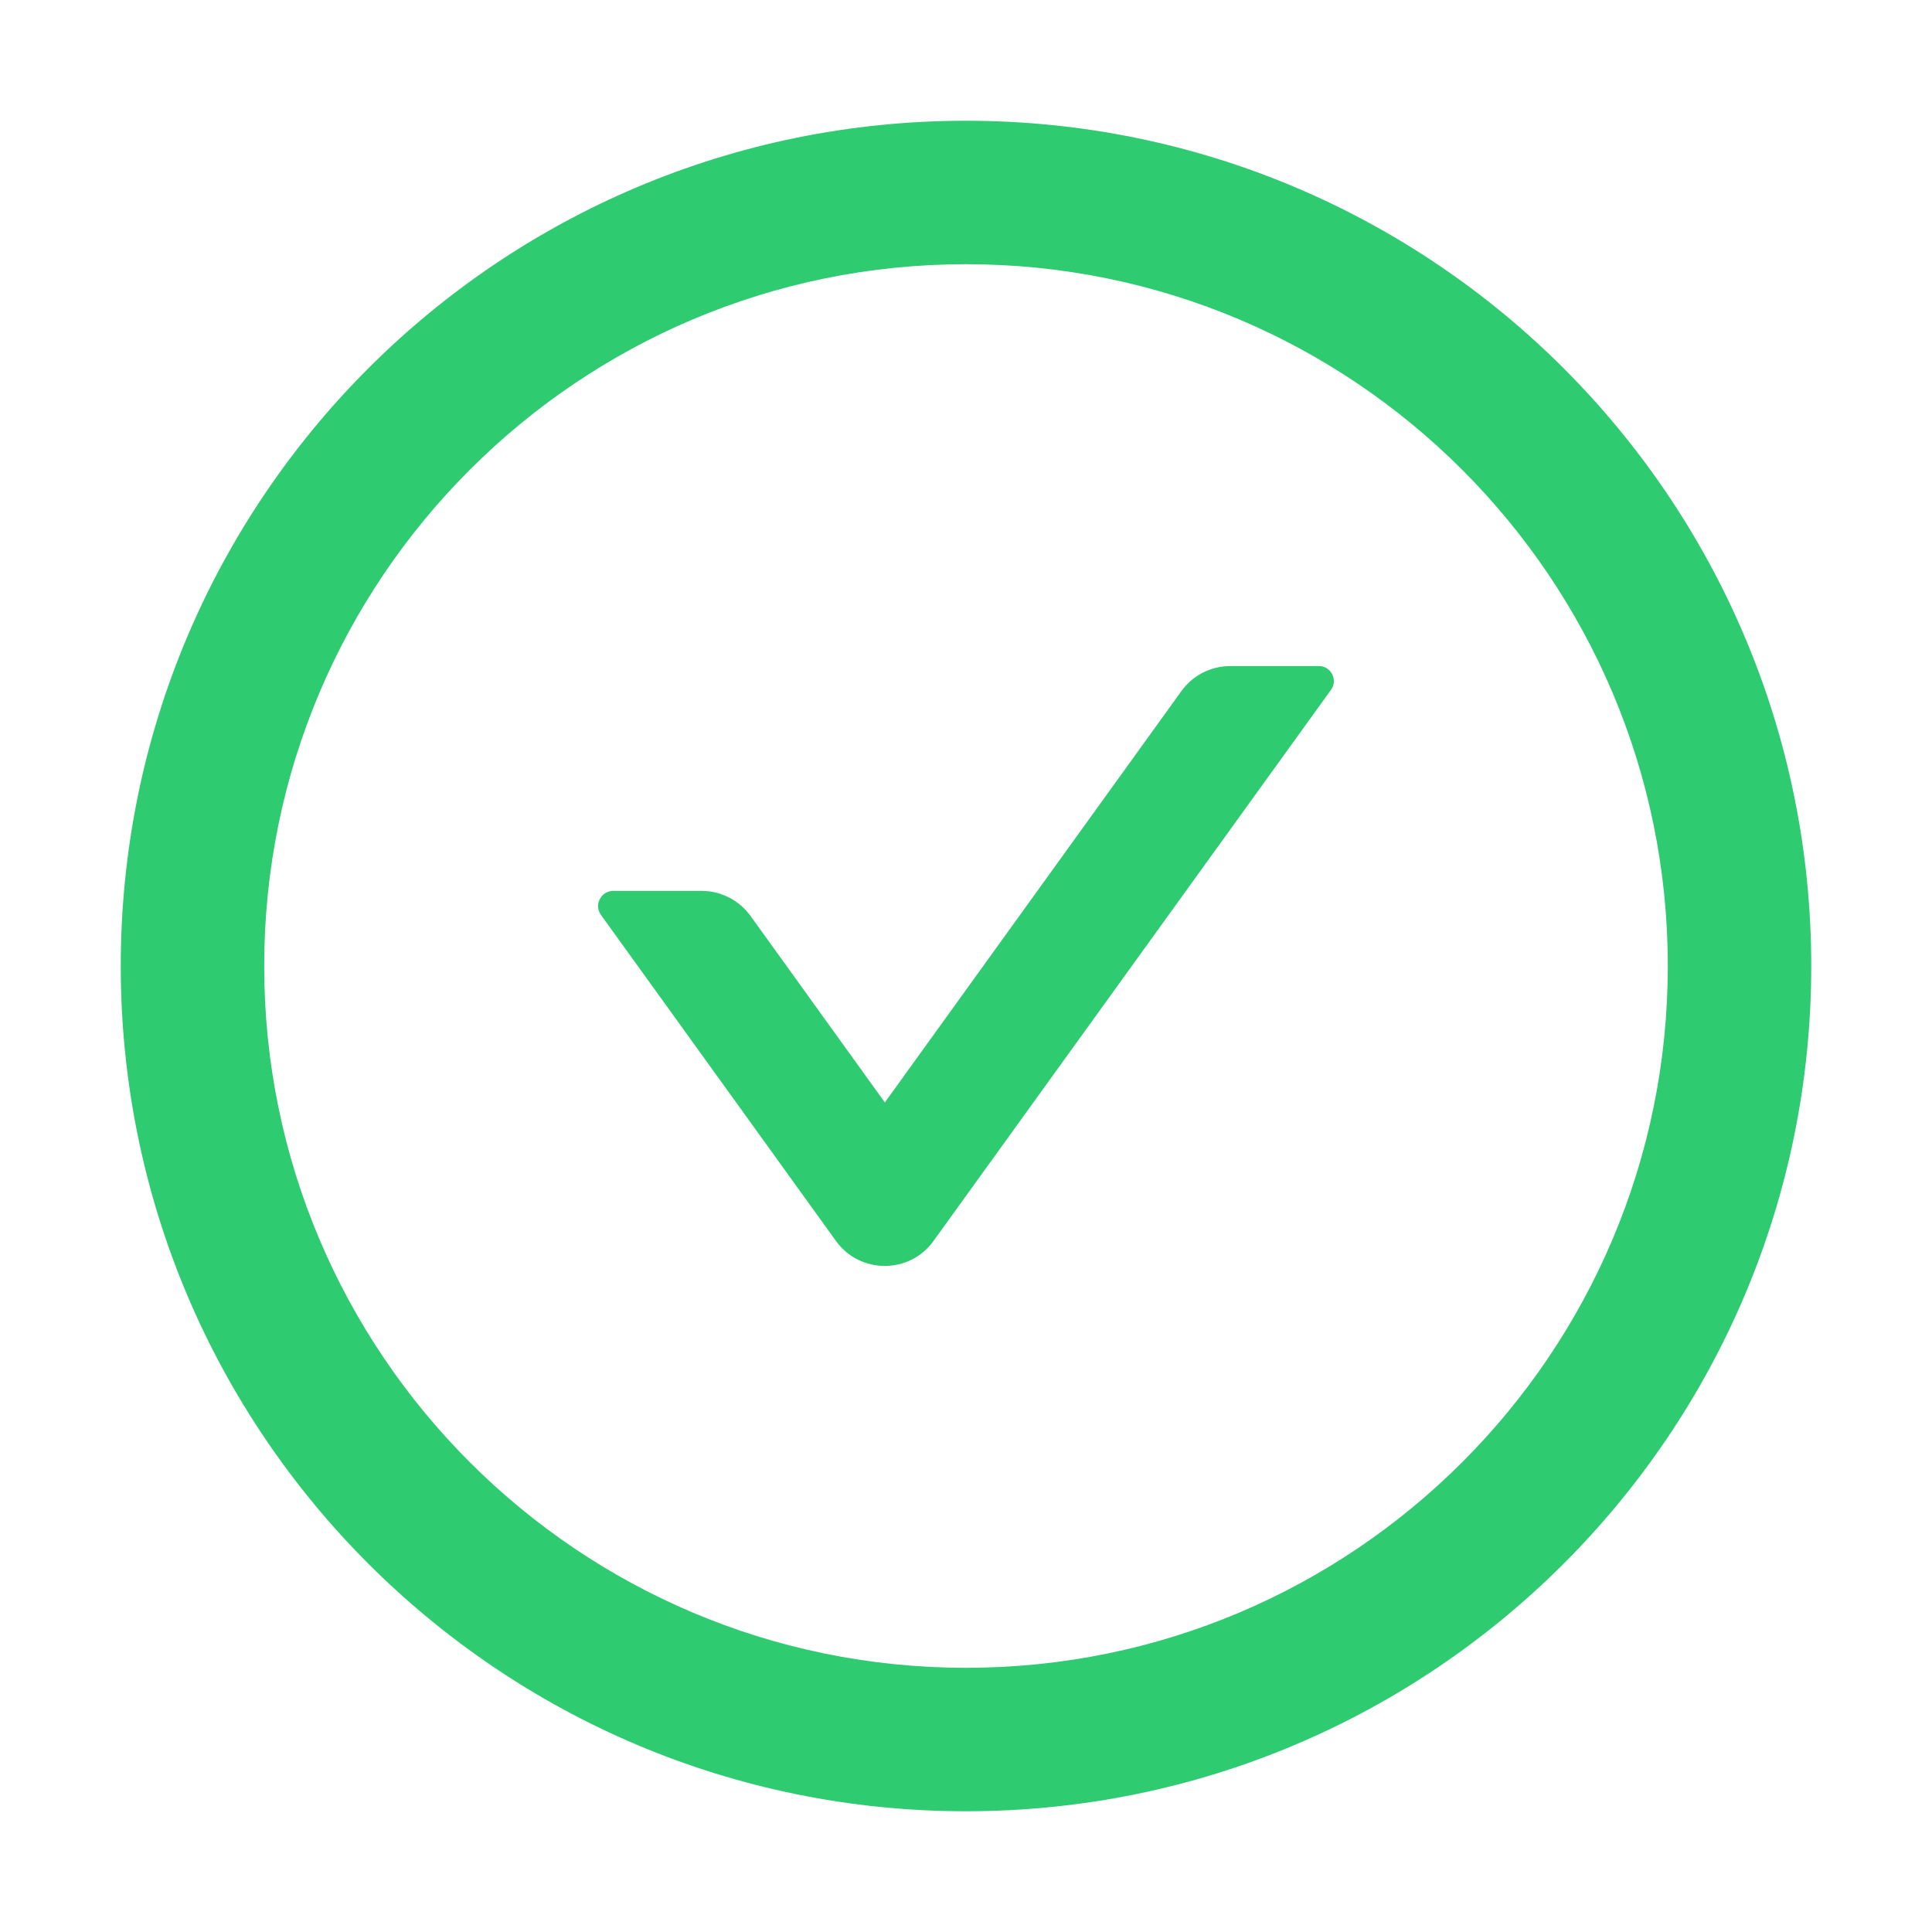 <?xml version="1.0" encoding="UTF-8"?>
<svg width="16px" height="16px" viewBox="0 0 16 16" version="1.1" xmlns="http://www.w3.org/2000/svg" xmlns:xlink="http://www.w3.org/1999/xlink">
    <title>check_circle</title>
    <g id="页面-1" stroke="none" stroke-width="1" fill="none" fill-rule="evenodd">
        <g id="方案1-计算任务详情-/工作流详情-AI-结果备份" transform="translate(-808, -531)" fill-rule="nonzero">
            <g id="check-circle" transform="translate(808, 531)">
                <rect id="矩形" fill="#000000" opacity="0" x="0" y="0" width="16" height="16"></rect>
                <path d="M10.922,5.516 L10.189,5.516 C10.03,5.516 9.878,5.592 9.784,5.723 L7.328,9.13 L6.216,7.586 C6.122,7.456 5.972,7.378 5.811,7.378 L5.078,7.378 C4.977,7.378 4.917,7.494 4.977,7.577 L6.923,10.277 C7.122,10.553 7.533,10.553 7.731,10.277 L11.022,5.714 C11.083,5.631 11.023,5.516 10.922,5.516 Z" id="路径" fill="#2FCB71"></path>
                <path d="M8,1 C4.134,1 1,4.134 1,8 C1,11.866 4.134,15 8,15 C11.866,15 15,11.866 15,8 C15,4.134 11.866,1 8,1 Z M8,13.812 C4.791,13.812 2.188,11.209 2.188,8 C2.188,4.791 4.791,2.188 8,2.188 C11.209,2.188 13.812,4.791 13.812,8 C13.812,11.209 11.209,13.812 8,13.812 Z" id="形状" fill="#2FCB71"></path>
            </g>
        </g>
    </g>
</svg>